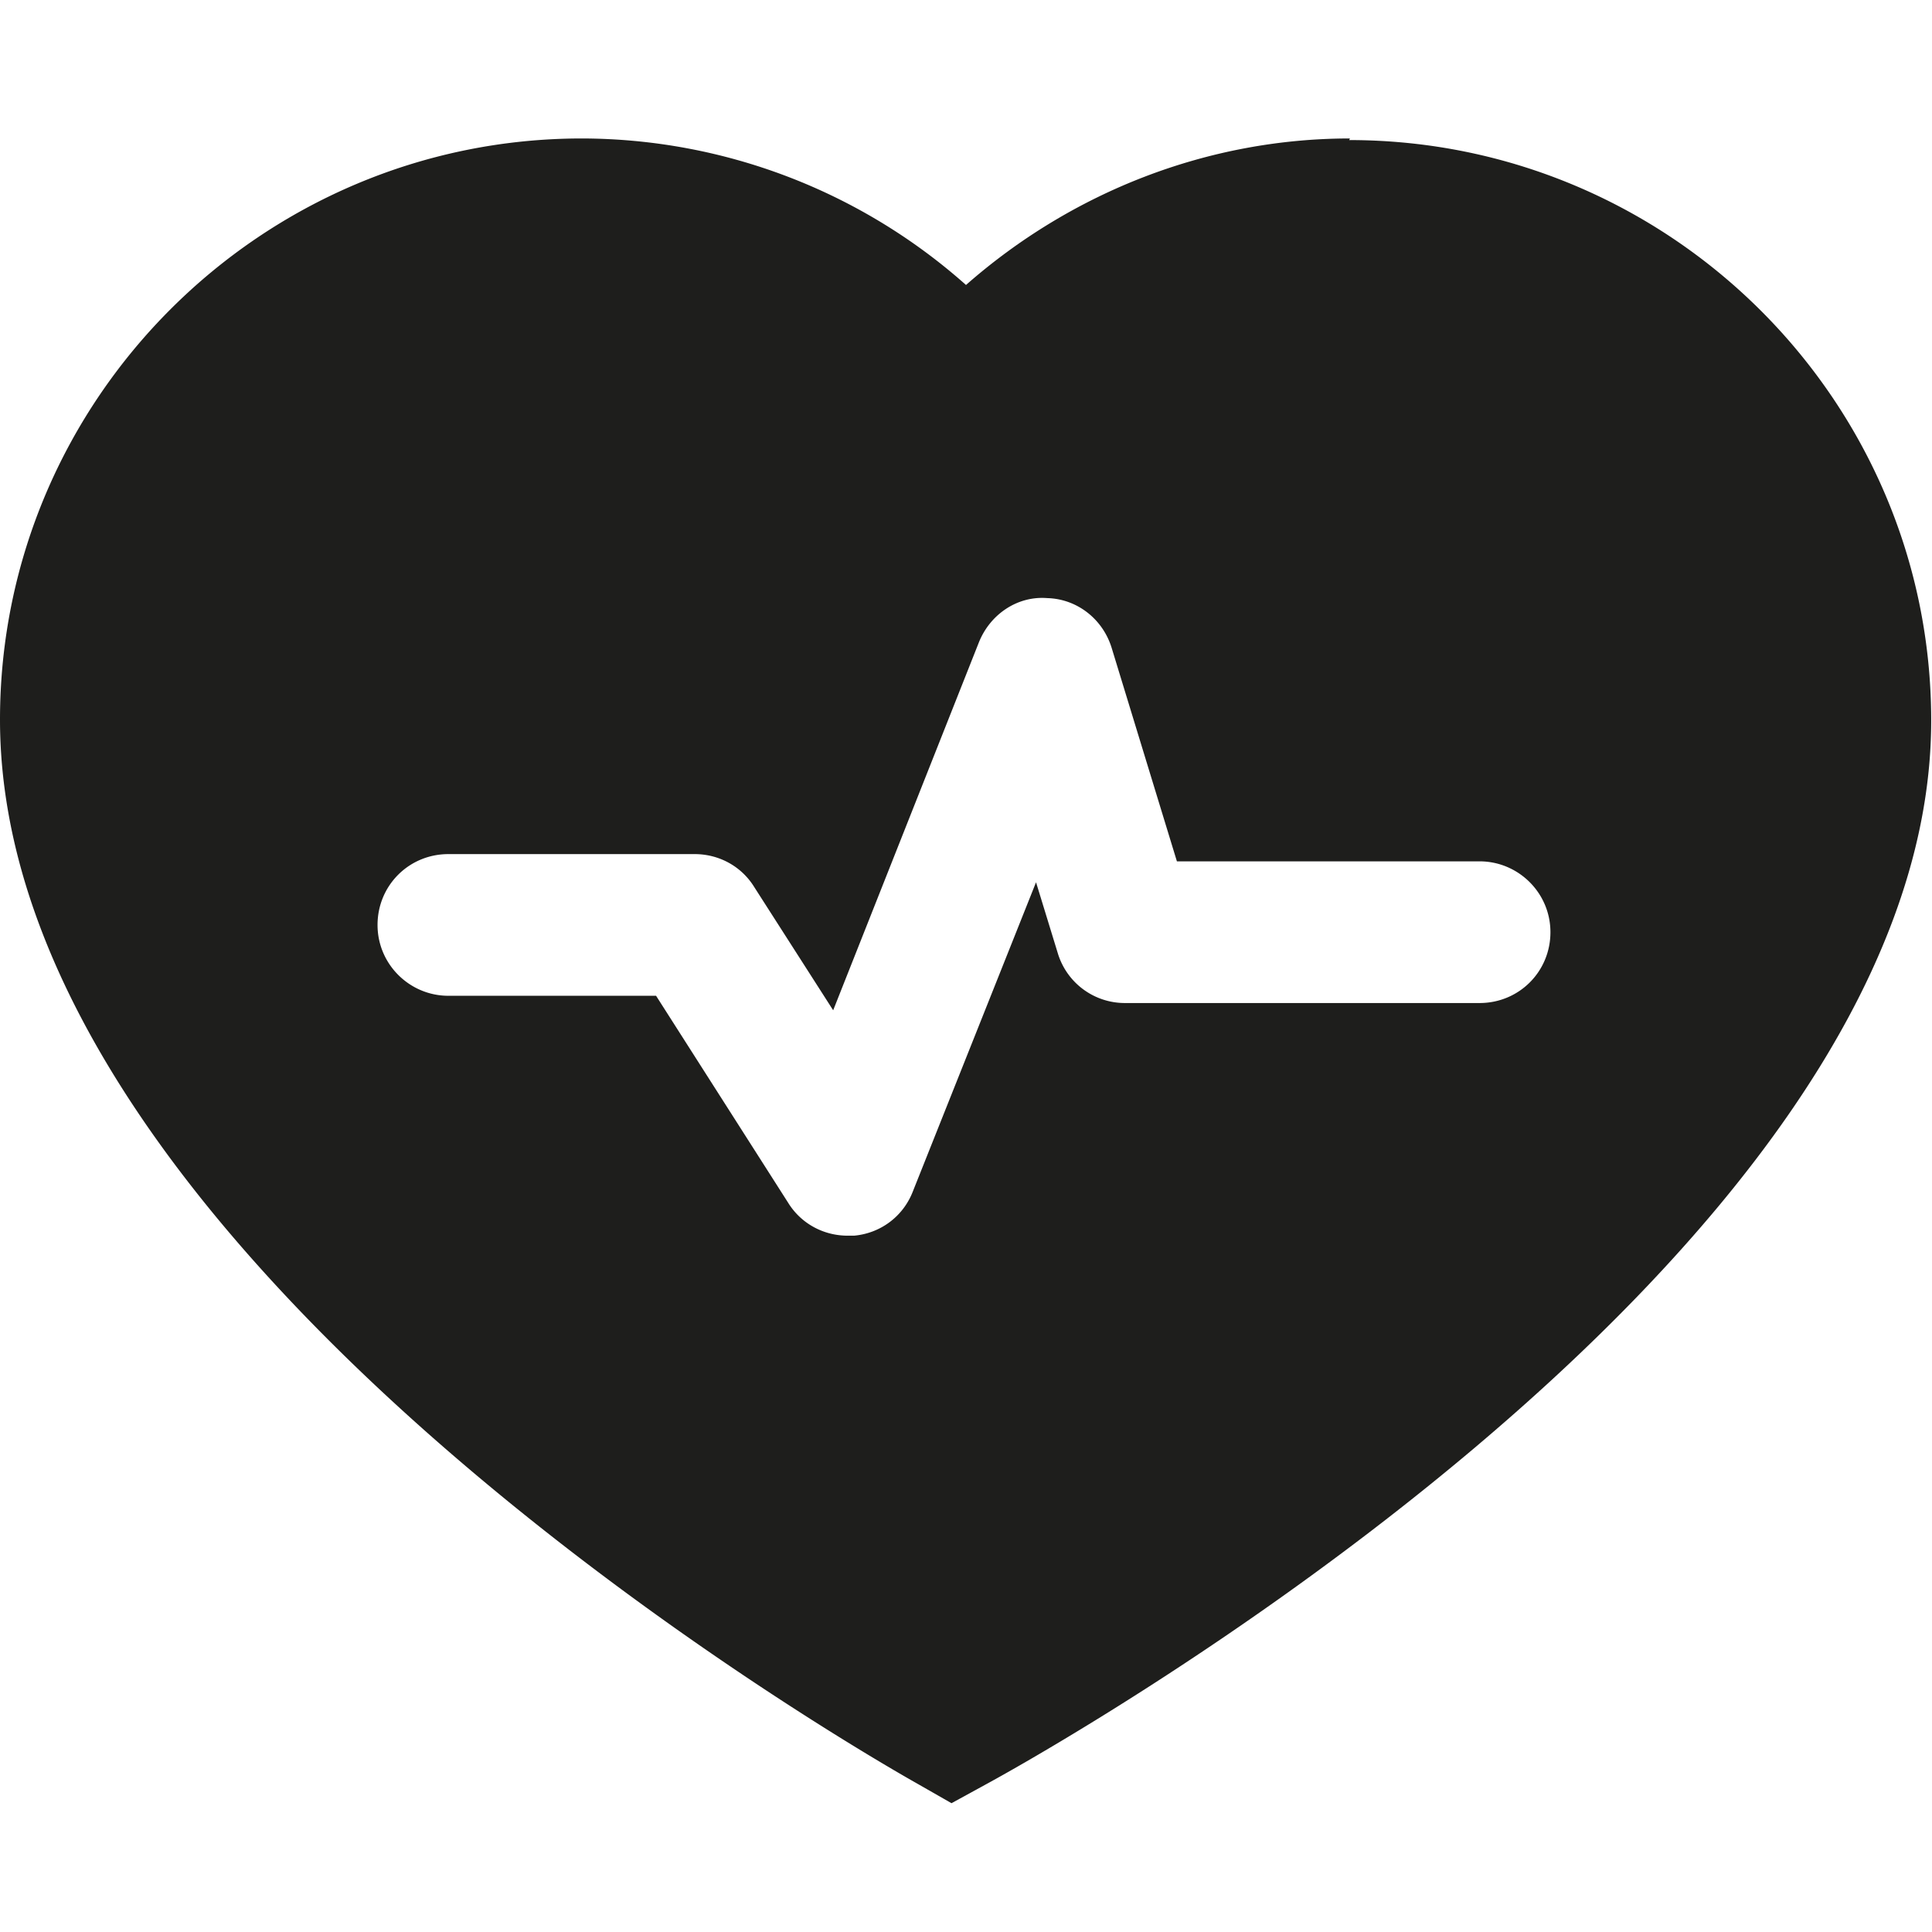 <svg viewBox="0 0 24 24" xmlns="http://www.w3.org/2000/svg">
  <path fill="#1e1e1c" d="M16.77 1.72c-1.76 0-3.45.66-4.77 1.82a7.2 7.2 0 0 0-4.77-1.82C3.25 1.72 0 4.96 0 8.94c0 6.77 10.94 12.96 11.4 13.22l.42.24.42-.23c.48-.26 11.75-6.44 11.75-13.22 0-3.98-3.25-7.21-7.23-7.21Zm1.62 10.74h-4.41a.87.87 0 0 1-.84-.62l-.27-.88-1.53 3.84c-.12.31-.4.52-.73.55h-.08c-.3 0-.58-.15-.74-.41l-1.64-2.57H5.57c-.48 0-.88-.39-.88-.88s.39-.88.88-.88h3.06c.3 0 .58.15.74.41l.98 1.53 1.81-4.57c.14-.35.48-.58.85-.55.37.01.69.26.8.62l.81 2.65h3.76c.48 0 .88.39.88.88s-.39.88-.88.88Z"/>
</svg>
